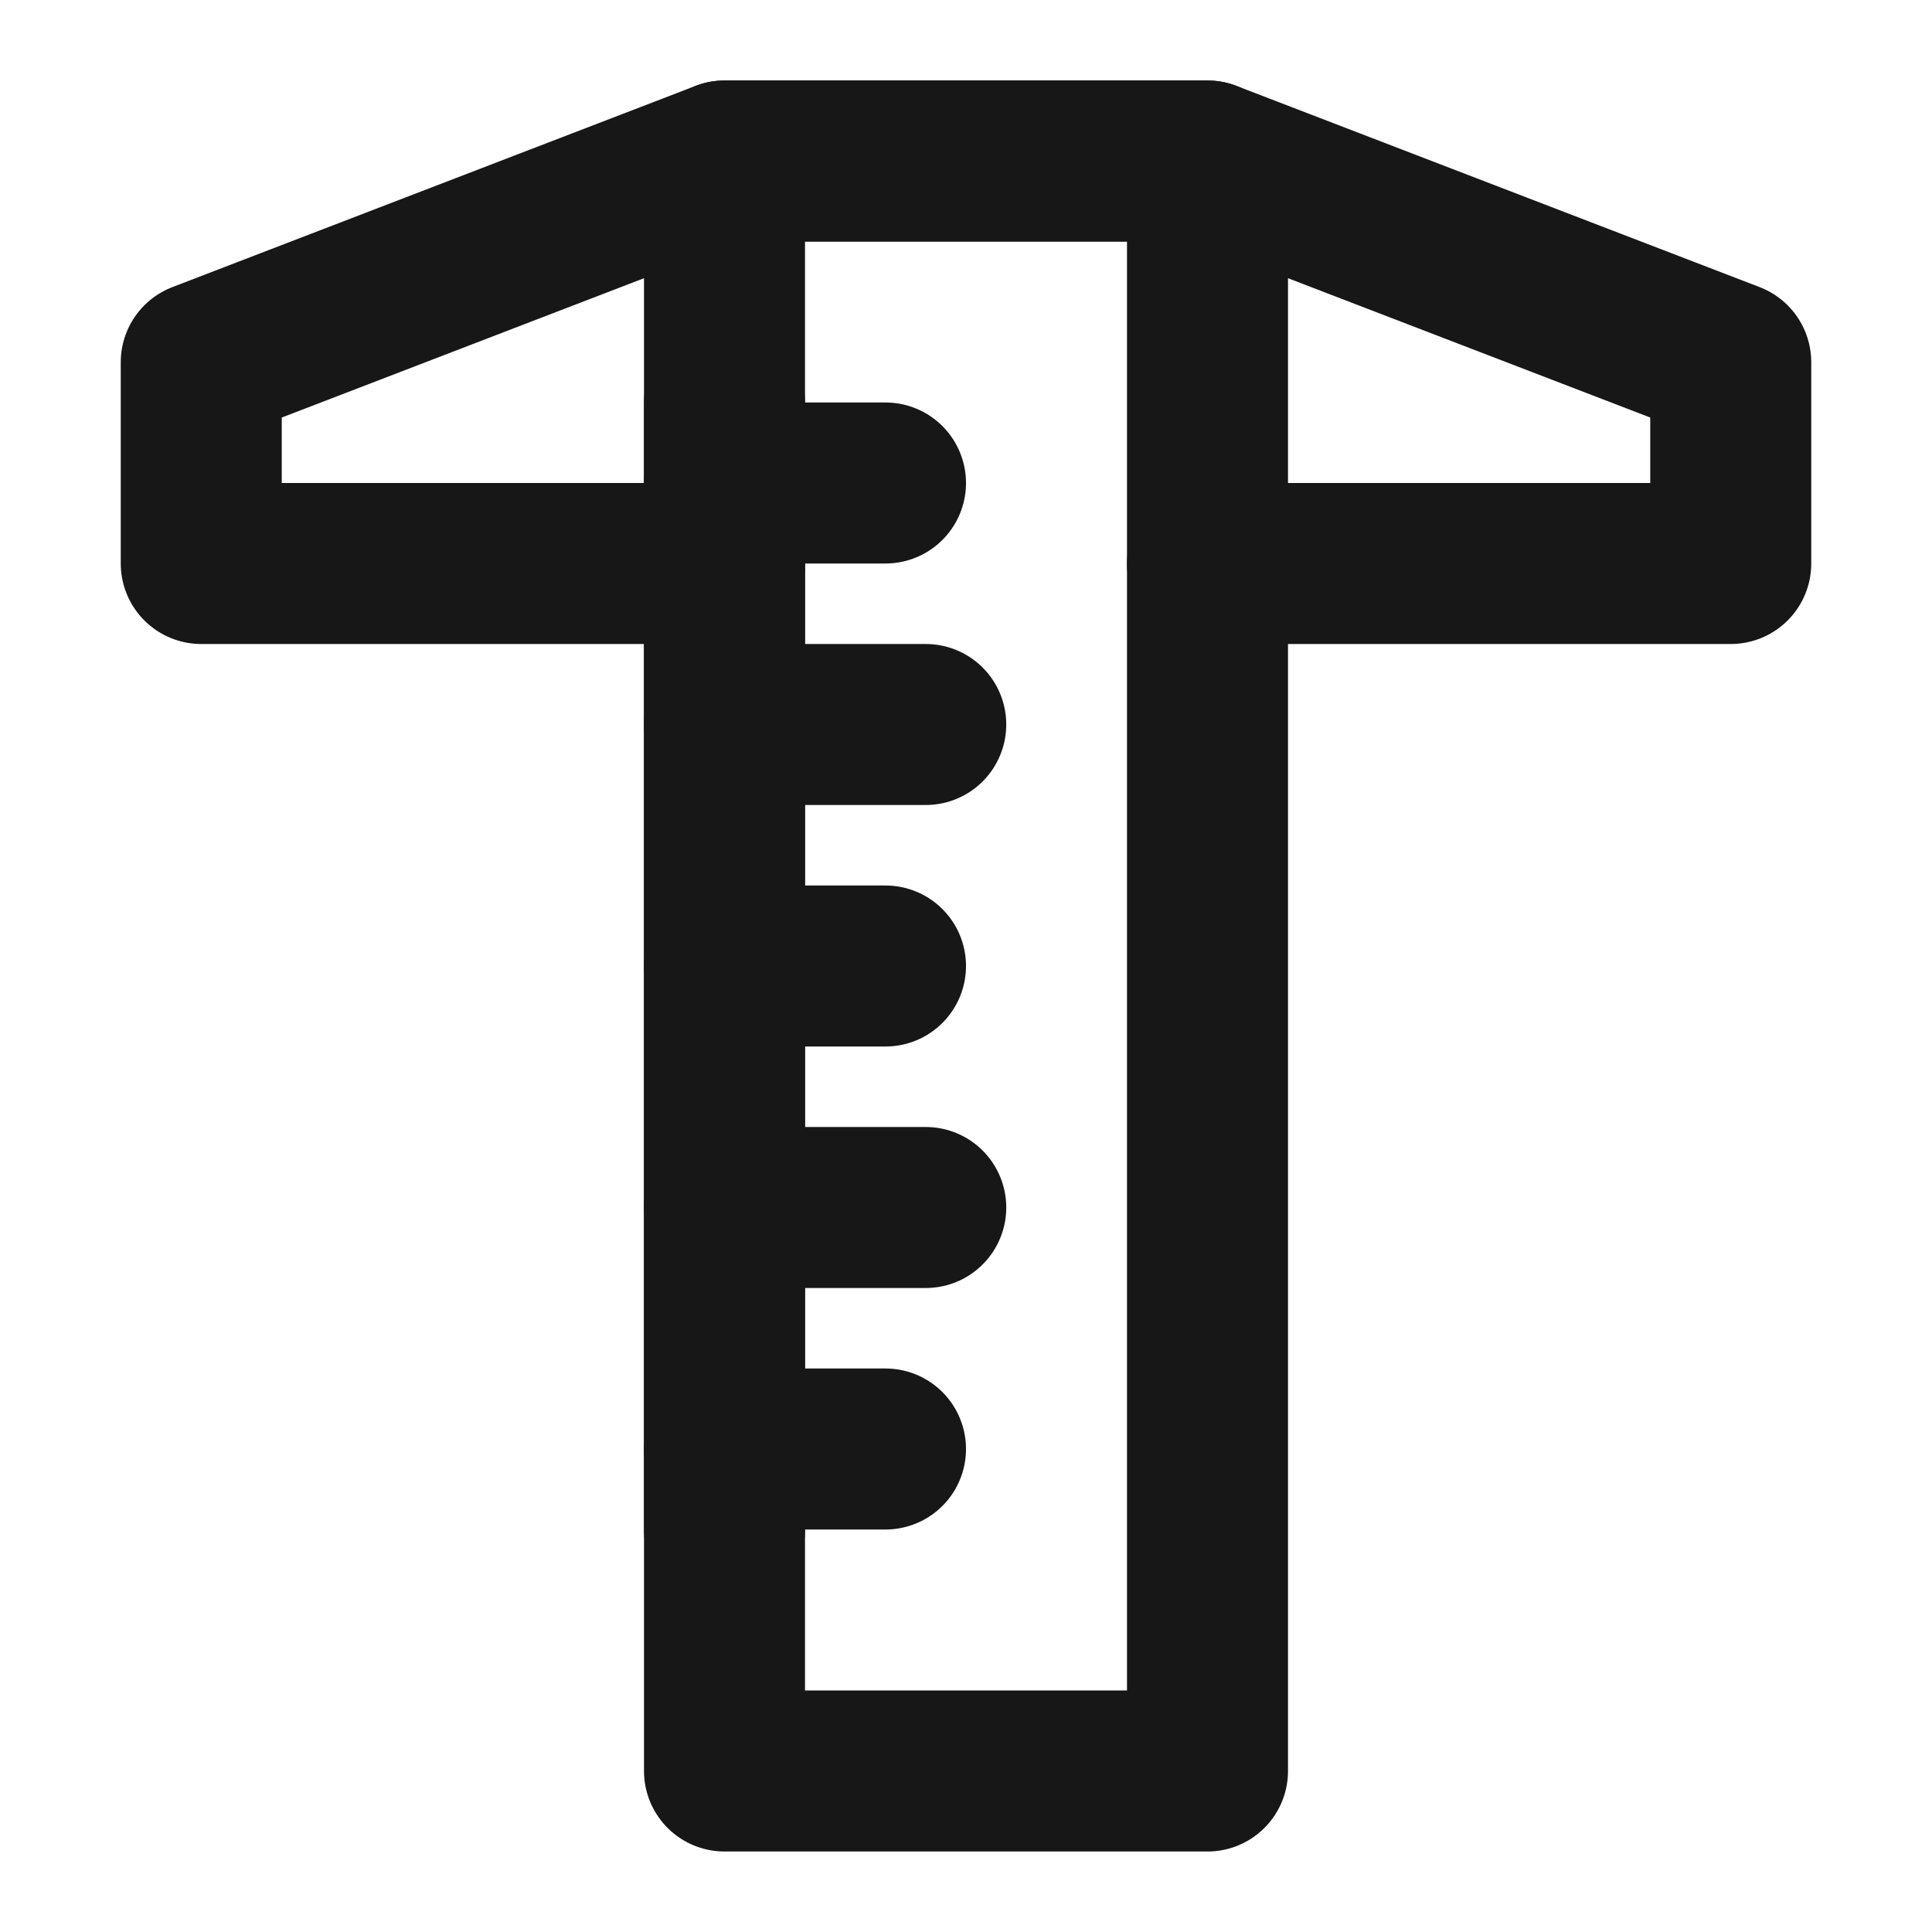 <?xml version="1.0" encoding="UTF-8"?><svg width="24" height="24" viewBox="0 0 48 48" fill="none" xmlns="http://www.w3.org/2000/svg"><path d="M18 14L5 14L5 9L18 4L30 4L43 9L43 14L30 14" stroke="#171717" stroke-width="4" stroke-linecap="round" stroke-linejoin="round"/><rect x="18" y="4" width="12" height="40" fill="none" stroke="#171717" stroke-width="4" stroke-linejoin="round"/><path d="M18 12H22" stroke="#171717" stroke-width="4" stroke-linecap="round" stroke-linejoin="round"/><path d="M18 30H23" stroke="#171717" stroke-width="4" stroke-linecap="round" stroke-linejoin="round"/><path d="M18 18H23" stroke="#171717" stroke-width="4" stroke-linecap="round" stroke-linejoin="round"/><path d="M18 24H22" stroke="#171717" stroke-width="4" stroke-linecap="round" stroke-linejoin="round"/><path d="M18 36H22" stroke="#171717" stroke-width="4" stroke-linecap="round" stroke-linejoin="round"/><path d="M18 10V38" stroke="#171717" stroke-width="4" stroke-linecap="round" stroke-linejoin="round"/></svg>